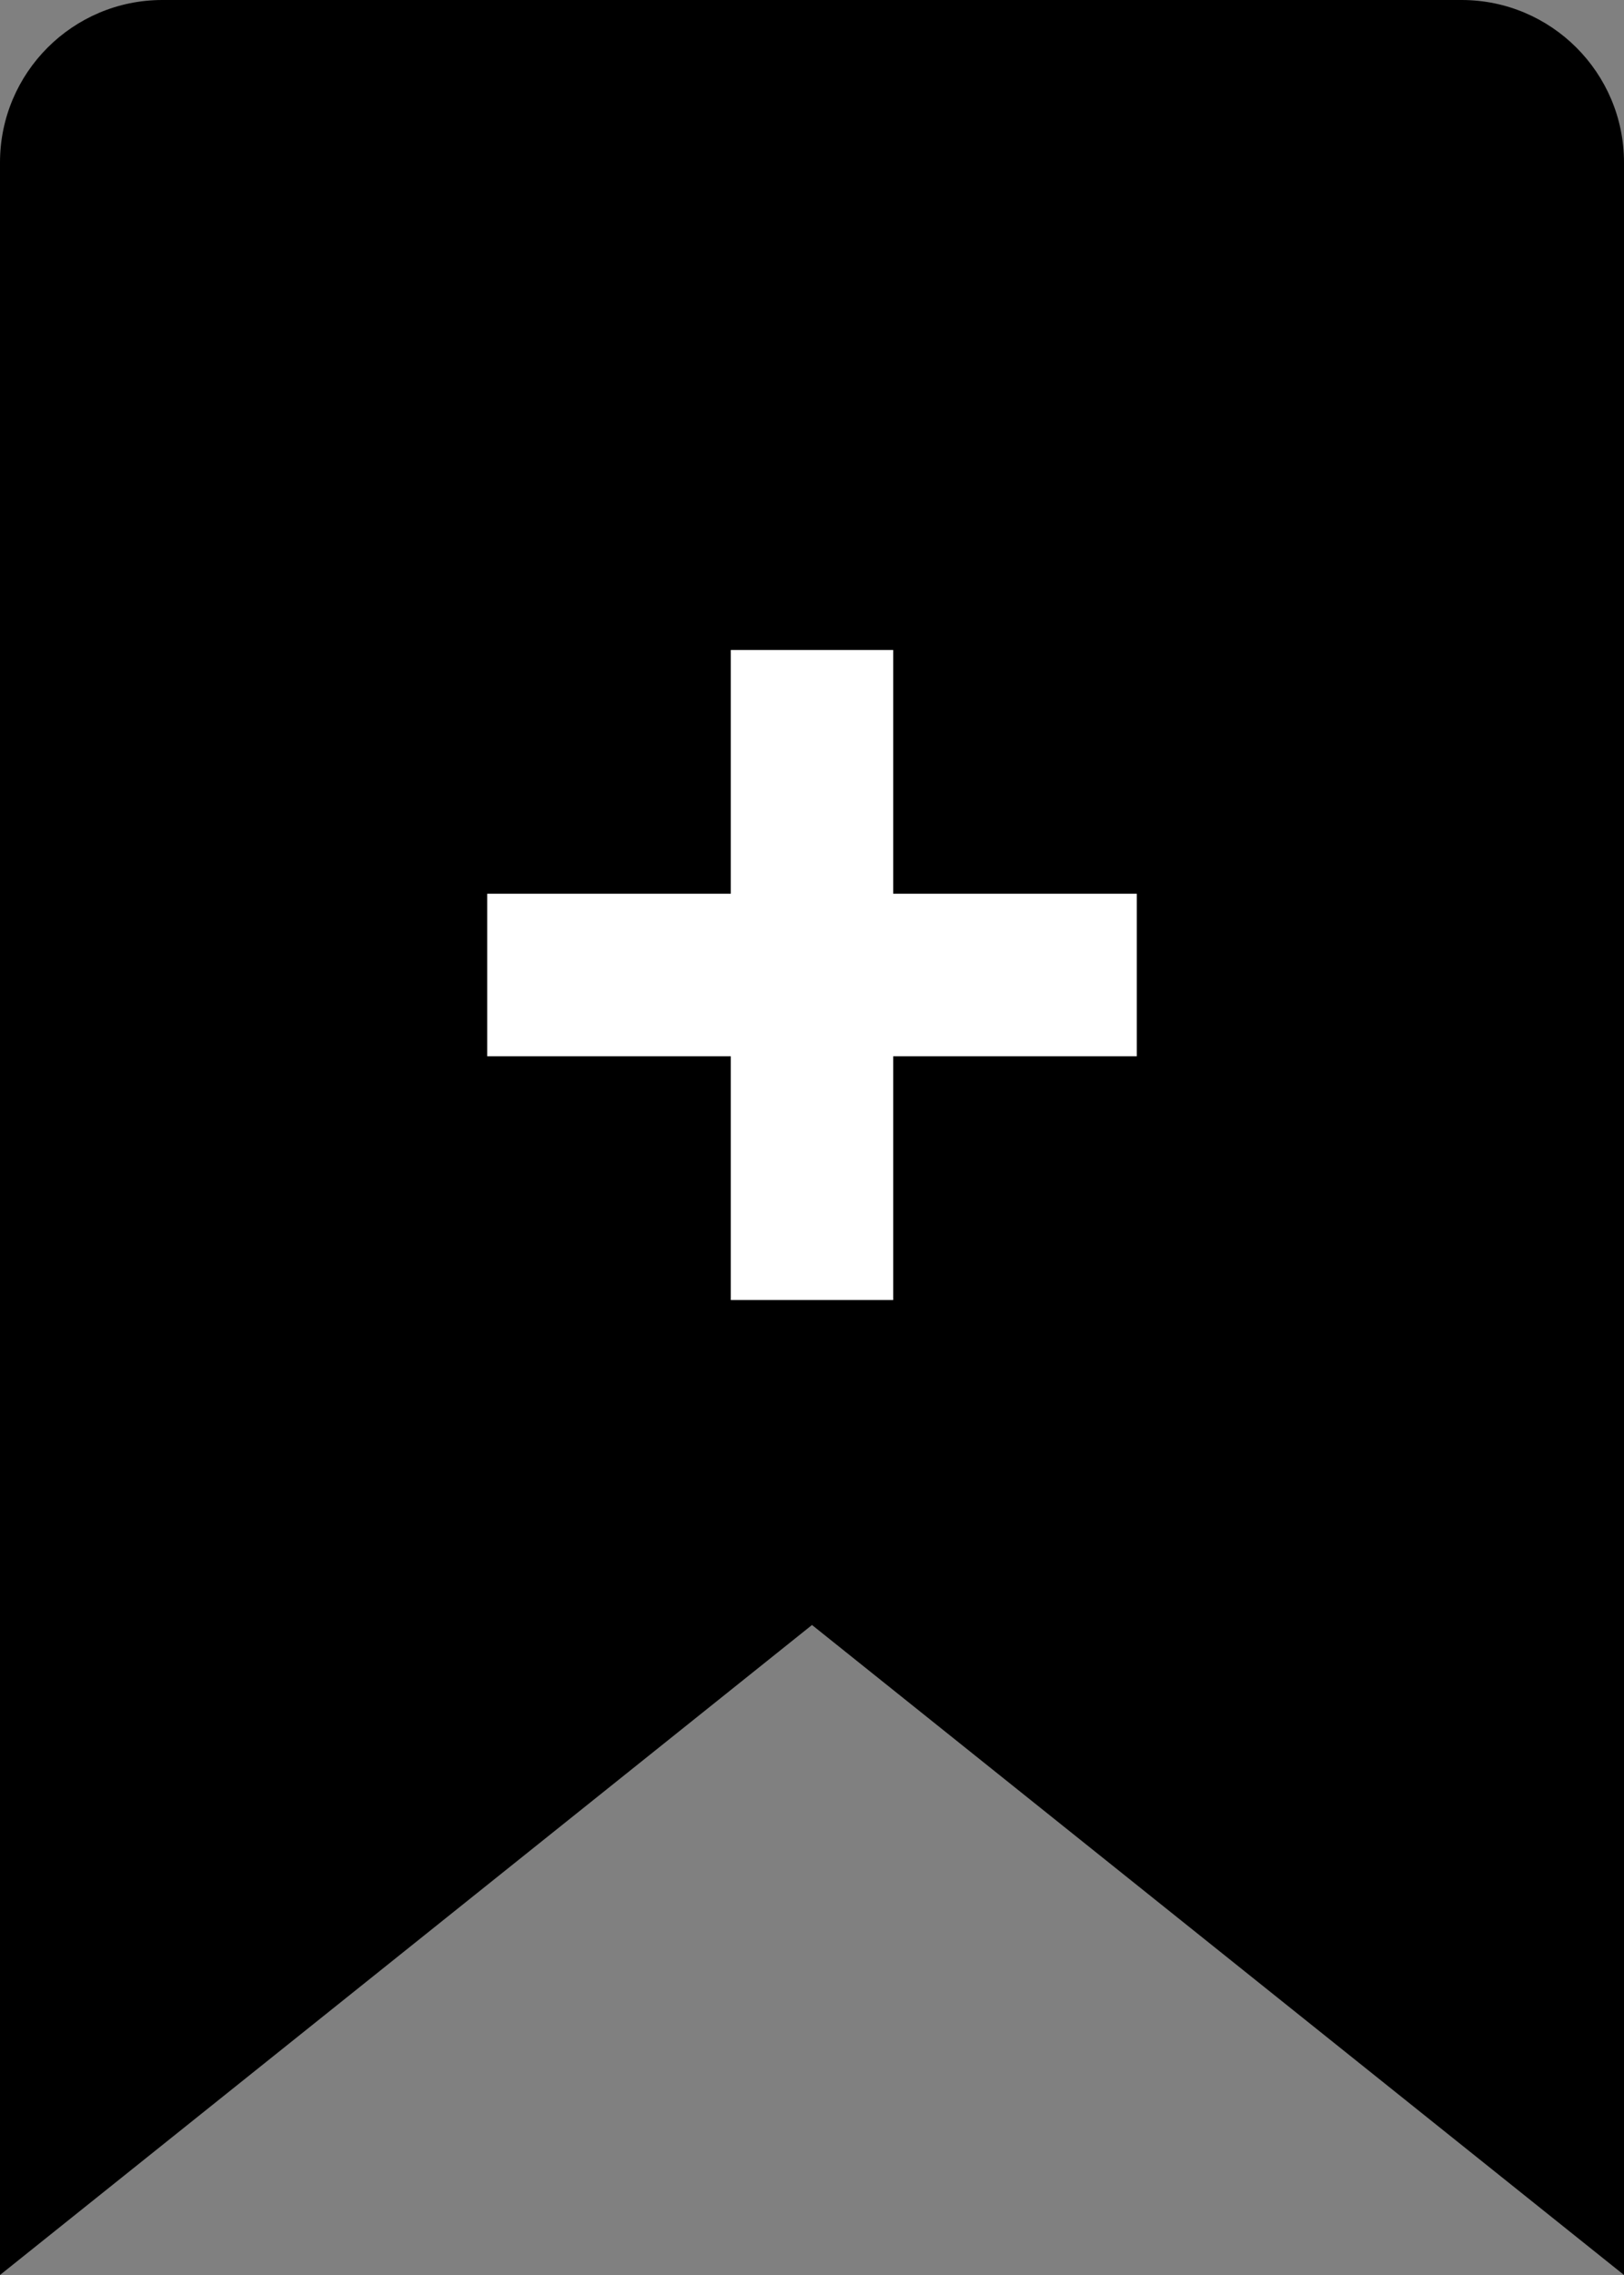 <svg width="50" height="70" viewBox="0 0 50 70" fill="none" xmlns="http://www.w3.org/2000/svg">
  <rect x="0" y="0" width="50" height="70" fill="#808080" stroke="none"/>
  <path d="M5 0H45C47.76 0 50 2.24 50 5V70L25 50L0 70V5C0 2.24 2.24 0 5 0Z" fill="black"/>
  <line x1="25" y1="20" x2="25" y2="40" stroke="white" stroke-width="5"/>
  <line x1="15" y1="30" x2="35" y2="30" stroke="white" stroke-width="5"/>
</svg>
